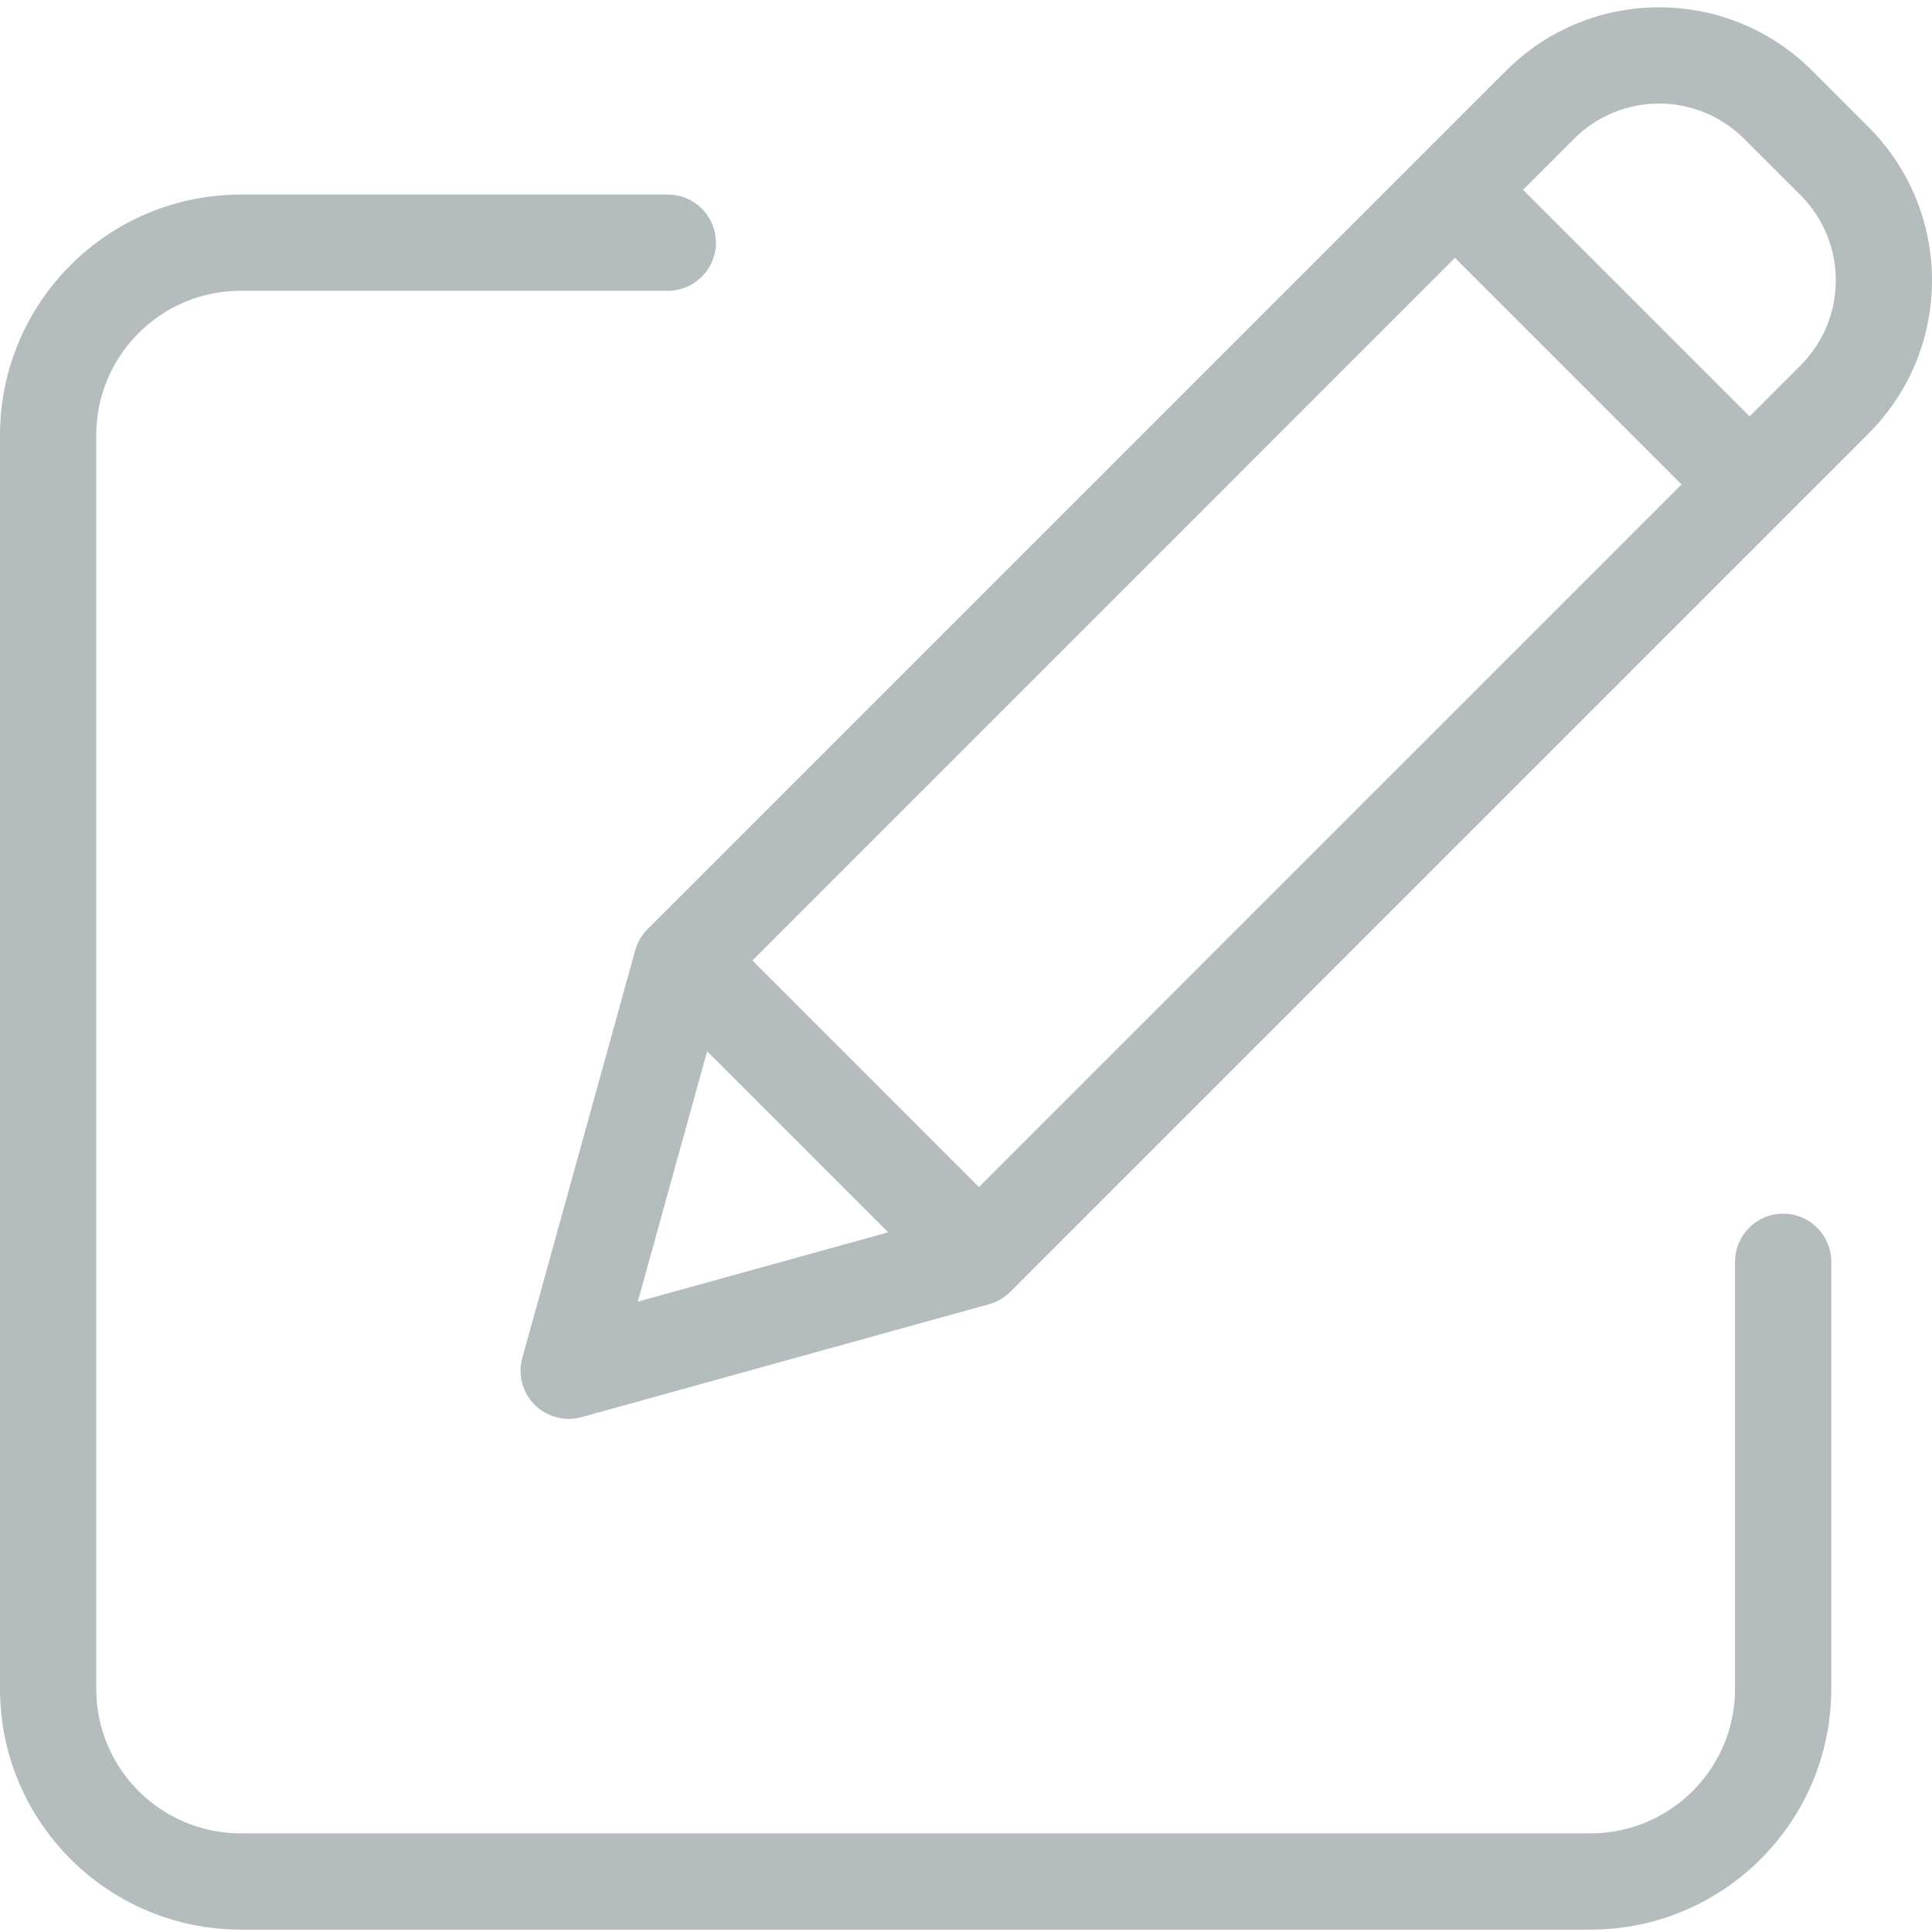 <svg width="51" height="51" viewBox="0 0 51 51" fill="none" xmlns="http://www.w3.org/2000/svg">
<g clip-path="url(#clip0)">
<path d="M47.071 32.038C46.369 32.038 45.801 32.606 45.801 33.308V44.586C45.798 46.689 44.094 48.394 41.99 48.396H6.351C4.247 48.394 2.543 46.689 2.54 44.586V11.486C2.543 9.383 4.247 7.678 6.351 7.676H17.628C18.33 7.676 18.899 7.107 18.899 6.406C18.899 5.705 18.33 5.136 17.628 5.136H6.351C2.845 5.14 0.004 7.981 0 11.486V44.586C0.004 48.092 2.845 50.933 6.351 50.937H41.99C45.496 50.933 48.337 48.092 48.341 44.586V33.308C48.341 32.606 47.773 32.038 47.071 32.038Z" fill="#B4BCBE"/>
<path d="M47.838 1.868C45.606 -0.365 41.987 -0.365 39.755 1.868L17.094 24.528C16.939 24.683 16.827 24.876 16.768 25.087L13.788 35.845C13.666 36.286 13.79 36.759 14.114 37.083C14.438 37.406 14.91 37.531 15.351 37.409L26.109 34.428C26.321 34.37 26.513 34.258 26.668 34.102L49.328 11.441C51.557 9.208 51.557 5.592 49.328 3.358L47.838 1.868ZM19.862 25.354L38.407 6.807L44.389 12.789L25.842 31.335L19.862 25.354ZM18.667 27.751L23.445 32.53L16.836 34.361L18.667 27.751ZM47.532 9.645L46.185 10.992L40.204 5.011L41.551 3.664C42.791 2.424 44.801 2.424 46.041 3.664L47.532 5.154C48.77 6.395 48.77 8.404 47.532 9.645Z" fill="#B4BCBE"/>
</g>
<defs>
<clipPath id="clip0">
<rect width="51" height="51" fill="white"/>
</clipPath>
</defs>
</svg>
